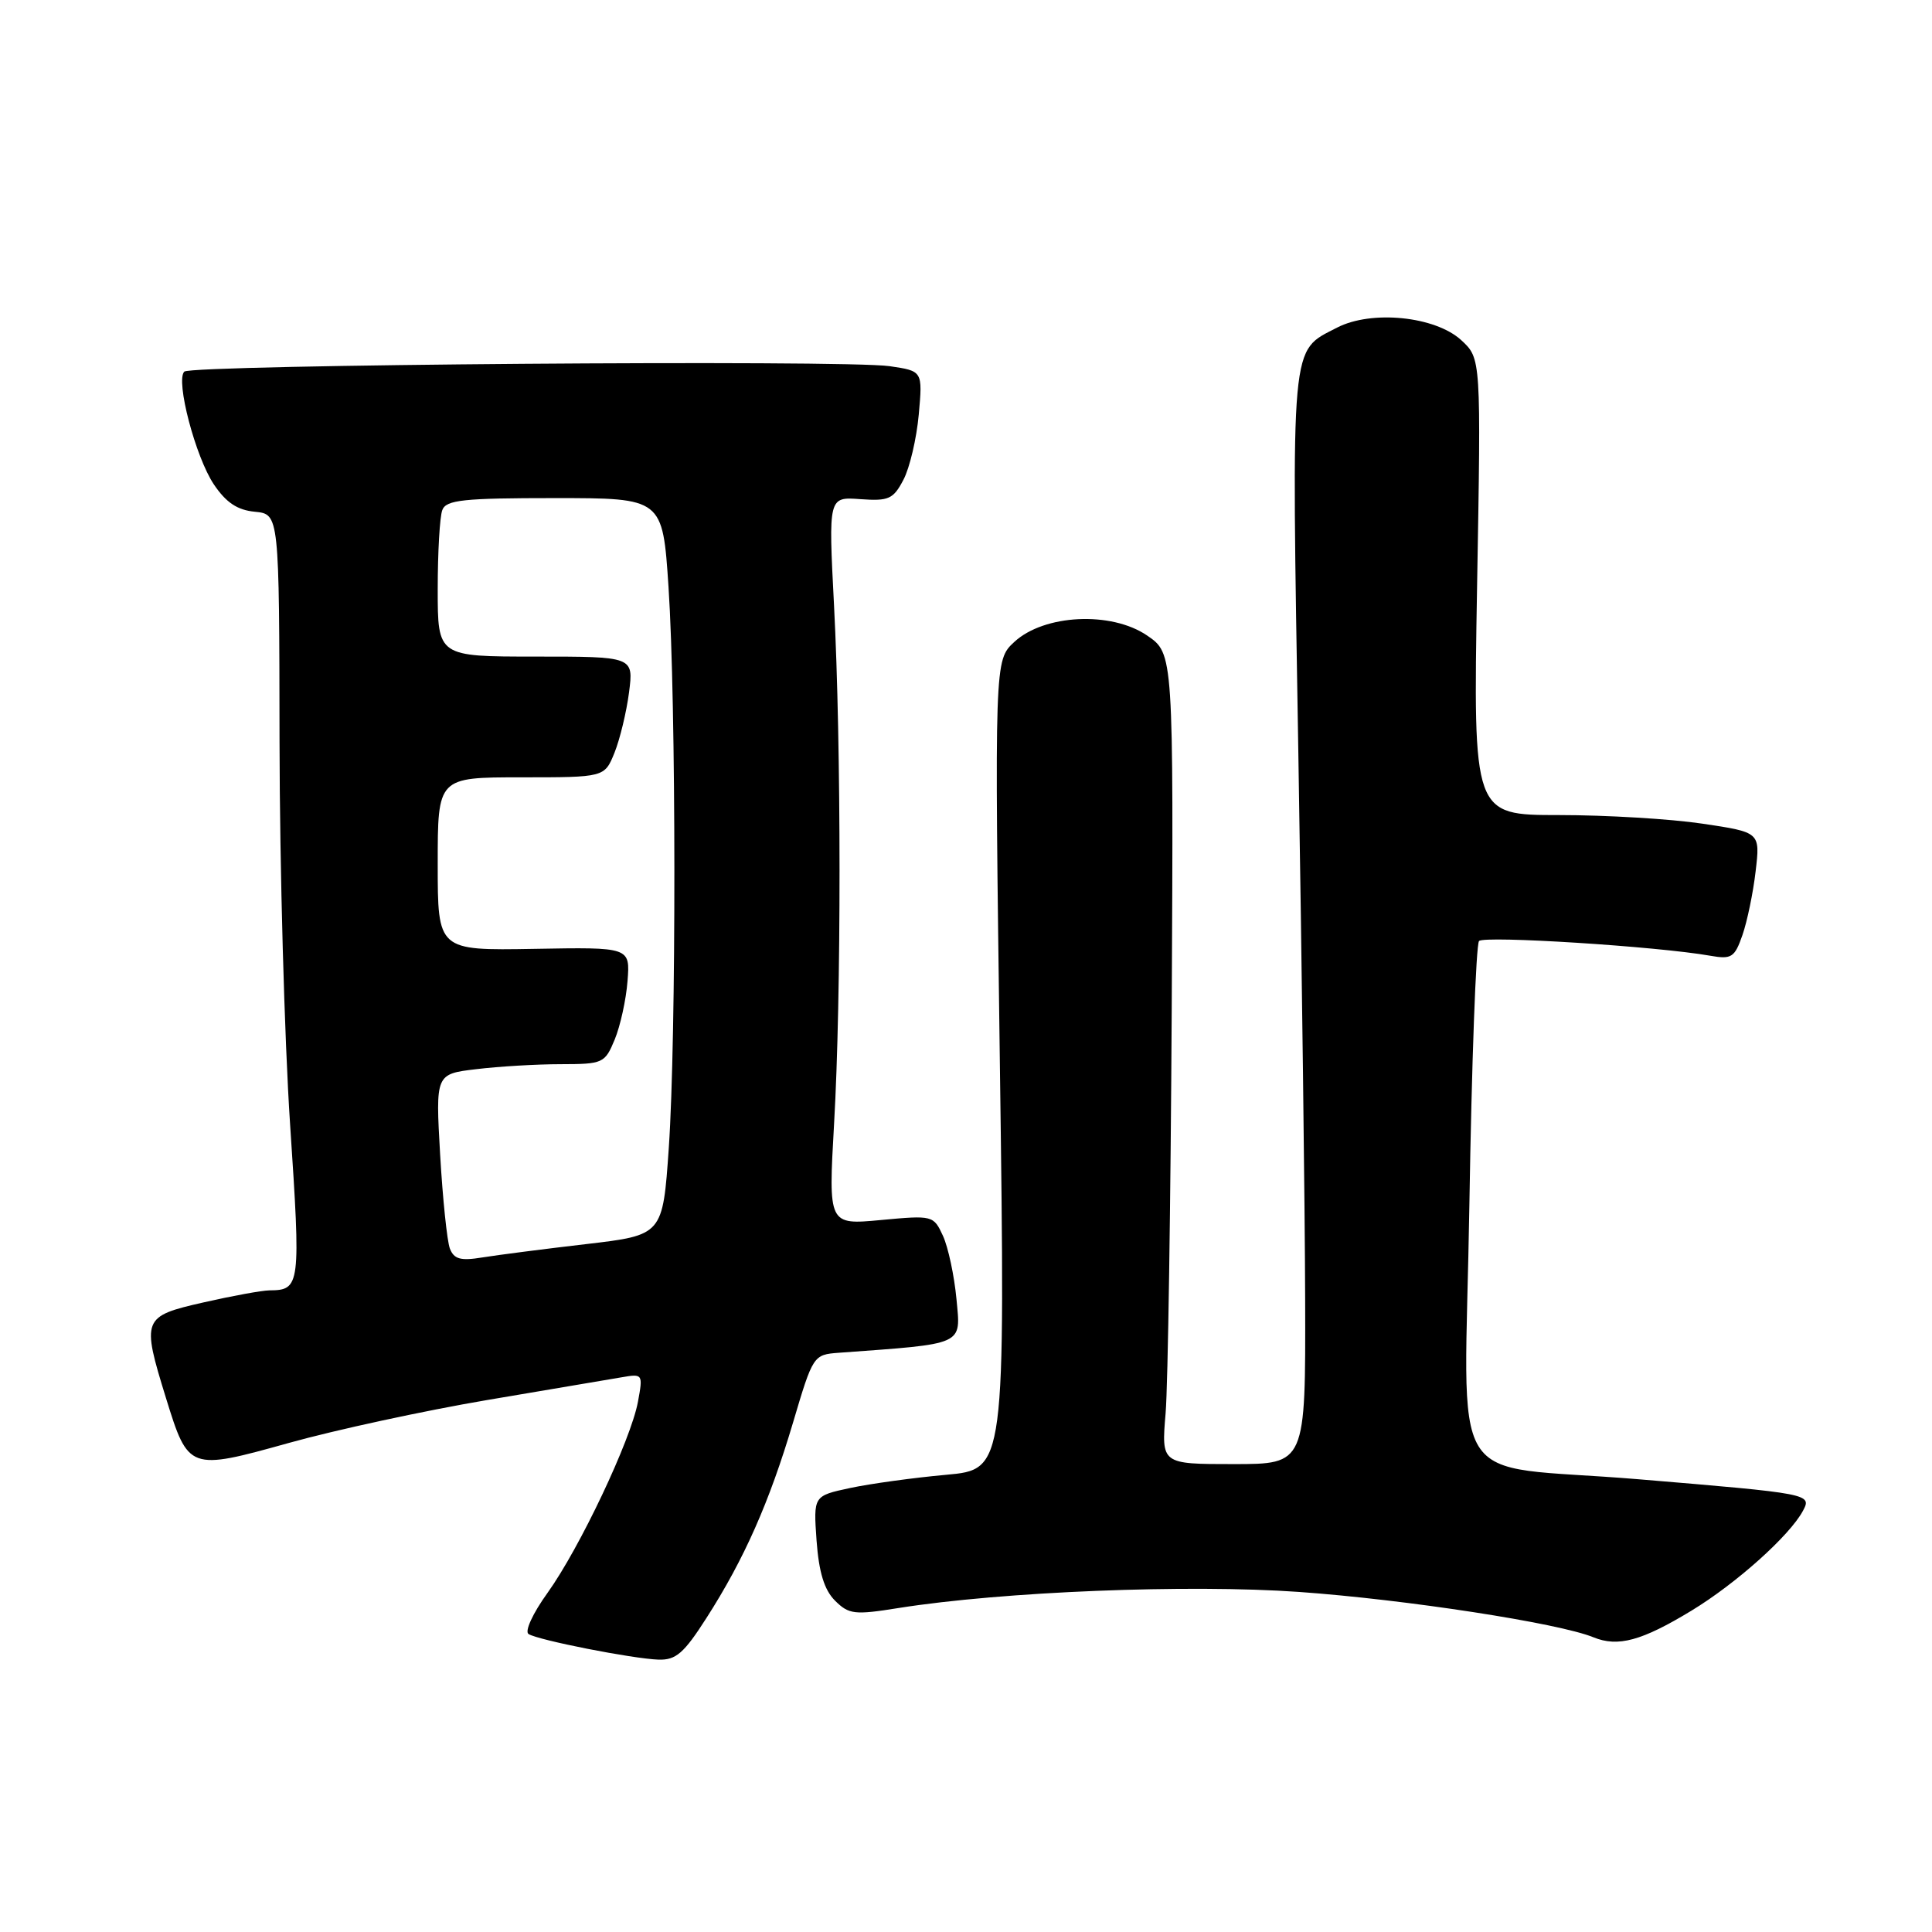 <?xml version="1.0" encoding="UTF-8" standalone="no"?>
<!DOCTYPE svg PUBLIC "-//W3C//DTD SVG 1.1//EN" "http://www.w3.org/Graphics/SVG/1.1/DTD/svg11.dtd" >
<svg xmlns="http://www.w3.org/2000/svg" xmlns:xlink="http://www.w3.org/1999/xlink" version="1.1" viewBox="0 0 256 256">
 <g >
 <path fill="currentColor"
d=" M 93.63 214.36 C 98.62 206.57 101.94 199.06 105.08 188.50 C 107.72 179.59 107.78 179.50 111.13 179.25 C 127.98 178.02 127.31 178.33 126.74 172.16 C 126.45 169.05 125.64 165.27 124.95 163.76 C 123.70 161.05 123.60 161.02 116.72 161.66 C 109.76 162.31 109.76 162.31 110.52 148.90 C 111.49 132.04 111.48 98.90 110.51 80.16 C 109.77 65.83 109.77 65.83 113.99 66.14 C 117.76 66.41 118.37 66.14 119.71 63.57 C 120.54 62.00 121.45 58.11 121.74 54.94 C 122.26 49.16 122.26 49.16 117.88 48.52 C 111.89 47.65 25.35 48.32 24.42 49.24 C 23.24 50.42 25.90 60.55 28.34 64.19 C 29.96 66.59 31.44 67.59 33.78 67.81 C 37.00 68.13 37.00 68.13 37.04 98.31 C 37.06 114.92 37.69 137.72 38.44 149.00 C 39.87 170.41 39.80 170.95 35.70 170.98 C 34.71 170.99 30.77 171.71 26.95 172.58 C 18.86 174.42 18.74 174.72 22.00 185.27 C 24.96 194.84 25.07 194.88 38.30 191.19 C 44.46 189.47 56.25 186.92 64.50 185.52 C 72.75 184.13 80.79 182.77 82.36 182.50 C 85.18 182.01 85.21 182.06 84.53 185.75 C 83.59 190.81 76.82 205.11 72.54 211.08 C 70.59 213.78 69.49 216.19 70.04 216.52 C 71.36 217.34 83.82 219.79 87.26 219.91 C 89.57 219.98 90.62 219.07 93.63 214.36 Z  M 224.13 213.42 C 230.06 209.82 237.14 203.48 238.90 200.19 C 240.10 197.95 239.89 197.91 217.00 196.00 C 191.14 193.85 194.08 198.63 194.70 159.69 C 195.00 140.88 195.58 125.14 195.98 124.69 C 196.66 123.95 219.60 125.40 226.62 126.64 C 229.44 127.14 229.85 126.87 230.88 123.91 C 231.51 122.10 232.30 118.30 232.63 115.45 C 233.24 110.28 233.24 110.28 225.58 109.14 C 221.37 108.51 212.81 108.00 206.56 108.00 C 195.20 108.00 195.20 108.00 195.72 77.75 C 196.25 47.50 196.25 47.50 193.63 45.08 C 190.19 41.91 181.74 41.05 177.17 43.41 C 170.93 46.64 171.12 44.49 172.04 100.00 C 172.50 127.78 172.91 160.29 172.94 172.25 C 173.00 194.00 173.00 194.00 163.44 194.00 C 153.88 194.00 153.88 194.00 154.45 187.25 C 154.76 183.54 155.12 159.37 155.26 133.55 C 155.50 86.60 155.50 86.60 152.00 84.21 C 147.24 80.96 138.35 81.40 134.40 85.06 C 131.77 87.50 131.77 87.50 132.49 141.10 C 133.21 194.71 133.21 194.71 125.35 195.42 C 121.03 195.81 115.31 196.60 112.64 197.17 C 107.78 198.21 107.78 198.21 108.20 204.15 C 108.51 208.34 109.22 210.67 110.64 212.09 C 112.48 213.92 113.21 214.01 119.07 213.07 C 132.82 210.89 157.49 209.90 172.14 210.94 C 186.31 211.95 206.56 215.07 211.14 216.95 C 214.39 218.28 217.54 217.42 224.13 213.42 Z  M 59.61 165.44 C 59.24 164.46 58.66 158.86 58.32 152.99 C 57.71 142.31 57.71 142.31 63.11 141.67 C 66.07 141.31 71.11 141.01 74.30 141.01 C 79.90 141.00 80.15 140.89 81.45 137.75 C 82.19 135.96 82.96 132.47 83.15 130.00 C 83.50 125.50 83.50 125.50 70.75 125.73 C 58.00 125.95 58.00 125.95 58.00 114.48 C 58.00 103.00 58.00 103.00 69.05 103.00 C 80.10 103.00 80.10 103.00 81.42 99.75 C 82.14 97.96 83.01 94.36 83.35 91.75 C 83.96 87.00 83.96 87.00 70.98 87.00 C 58.00 87.00 58.00 87.00 58.00 78.08 C 58.00 73.18 58.27 68.45 58.61 67.58 C 59.12 66.24 61.40 66.00 73.51 66.00 C 87.80 66.00 87.80 66.00 88.58 77.75 C 89.60 93.16 89.62 137.40 88.62 152.08 C 87.82 163.66 87.82 163.66 77.66 164.85 C 72.07 165.50 65.88 166.30 63.90 166.62 C 61.03 167.09 60.16 166.85 59.61 165.44 Z "/>
</g>
</svg>